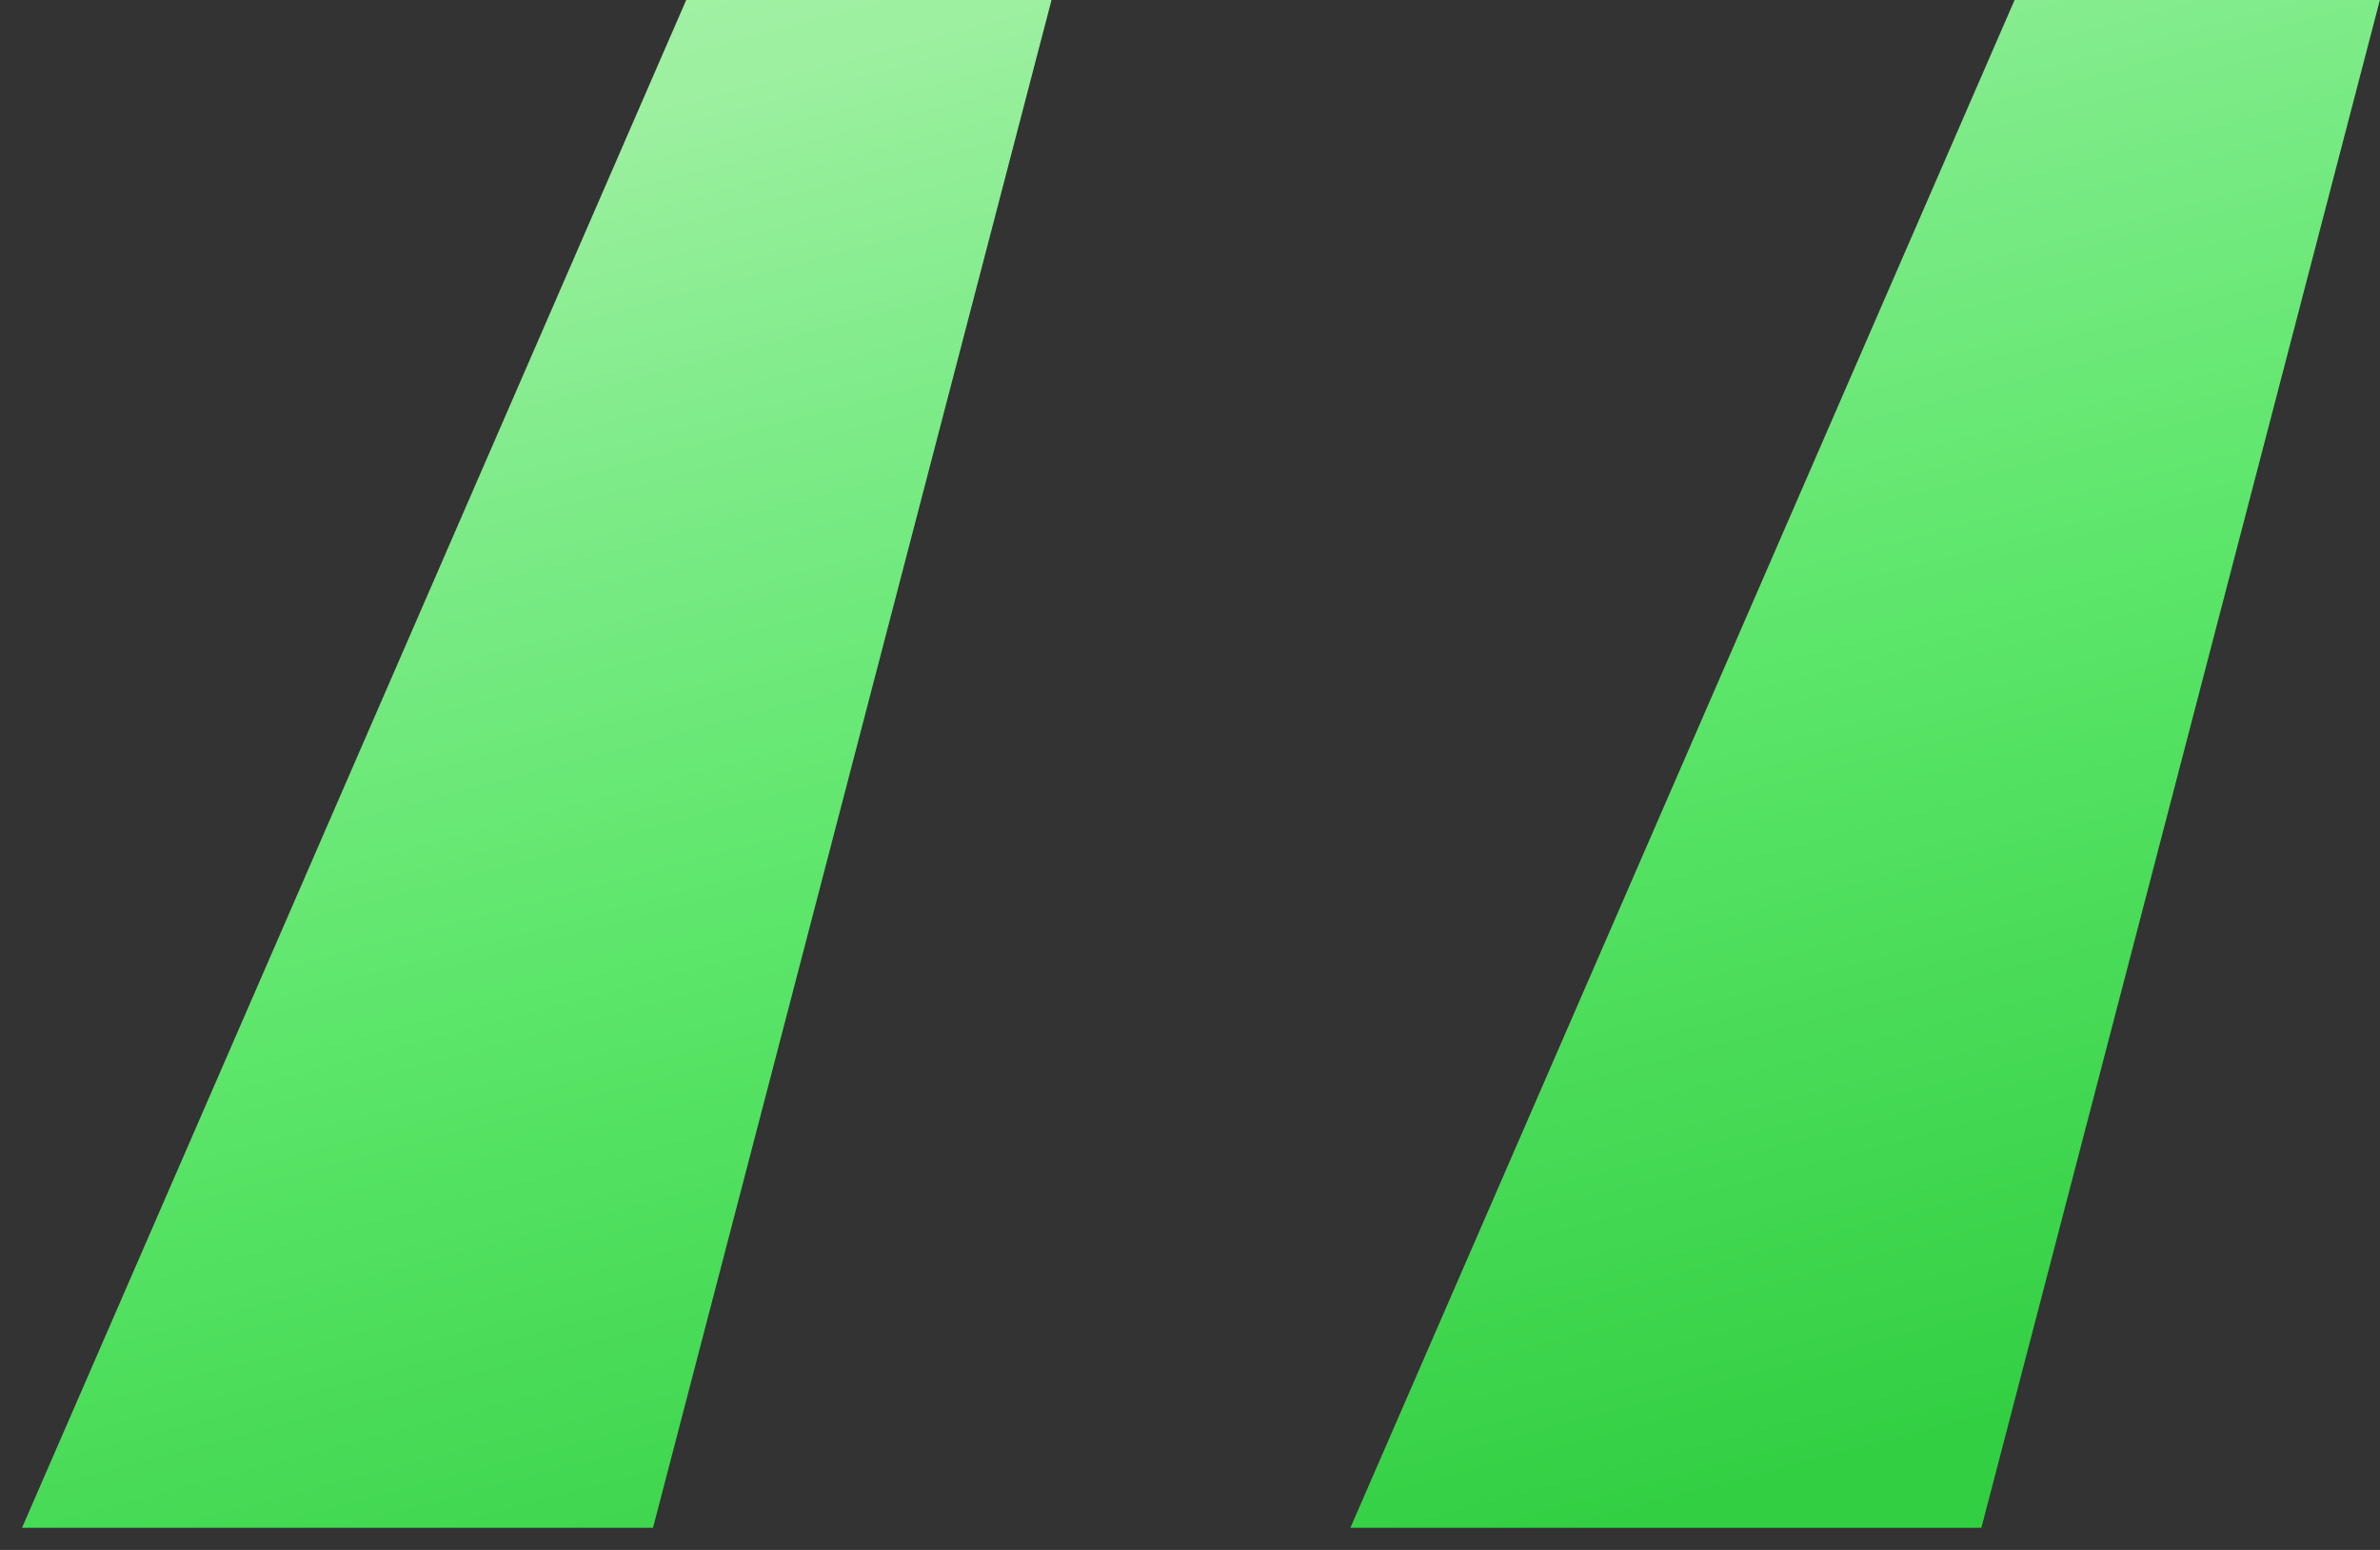 <svg width="43" height="28" viewBox="0 0 43 28" fill="none" xmlns="http://www.w3.org/2000/svg">
<rect x="0" y="0" width="43" height="28" fill="#333333" stroke="none"/>
<path d="M11.798 27.6L18.998 0H12.398L0.398 27.6H11.798ZM35.798 27.6L42.998 0H36.398L24.398 27.6H35.798Z" fill="url(#paint0_linear_1_54)"/>
<defs>
<linearGradient id="paint0_linear_1_54" x1="28.861" y1="-24.797" x2="41.794" y2="24.147" gradientUnits="userSpaceOnUse">
<stop offset="0.009" stop-color="#DEFAE1"/>
<stop offset="0.172" stop-color="#BFF5BE"/>
<stop offset="0.42" stop-color="#9DF0A0"/>
<stop offset="0.551" stop-color="#7DEB88"/>
<stop offset="0.715" stop-color="#5CE66A"/>
<stop offset="1" stop-color="#33CF43"/>
</linearGradient>
</defs>
</svg>

